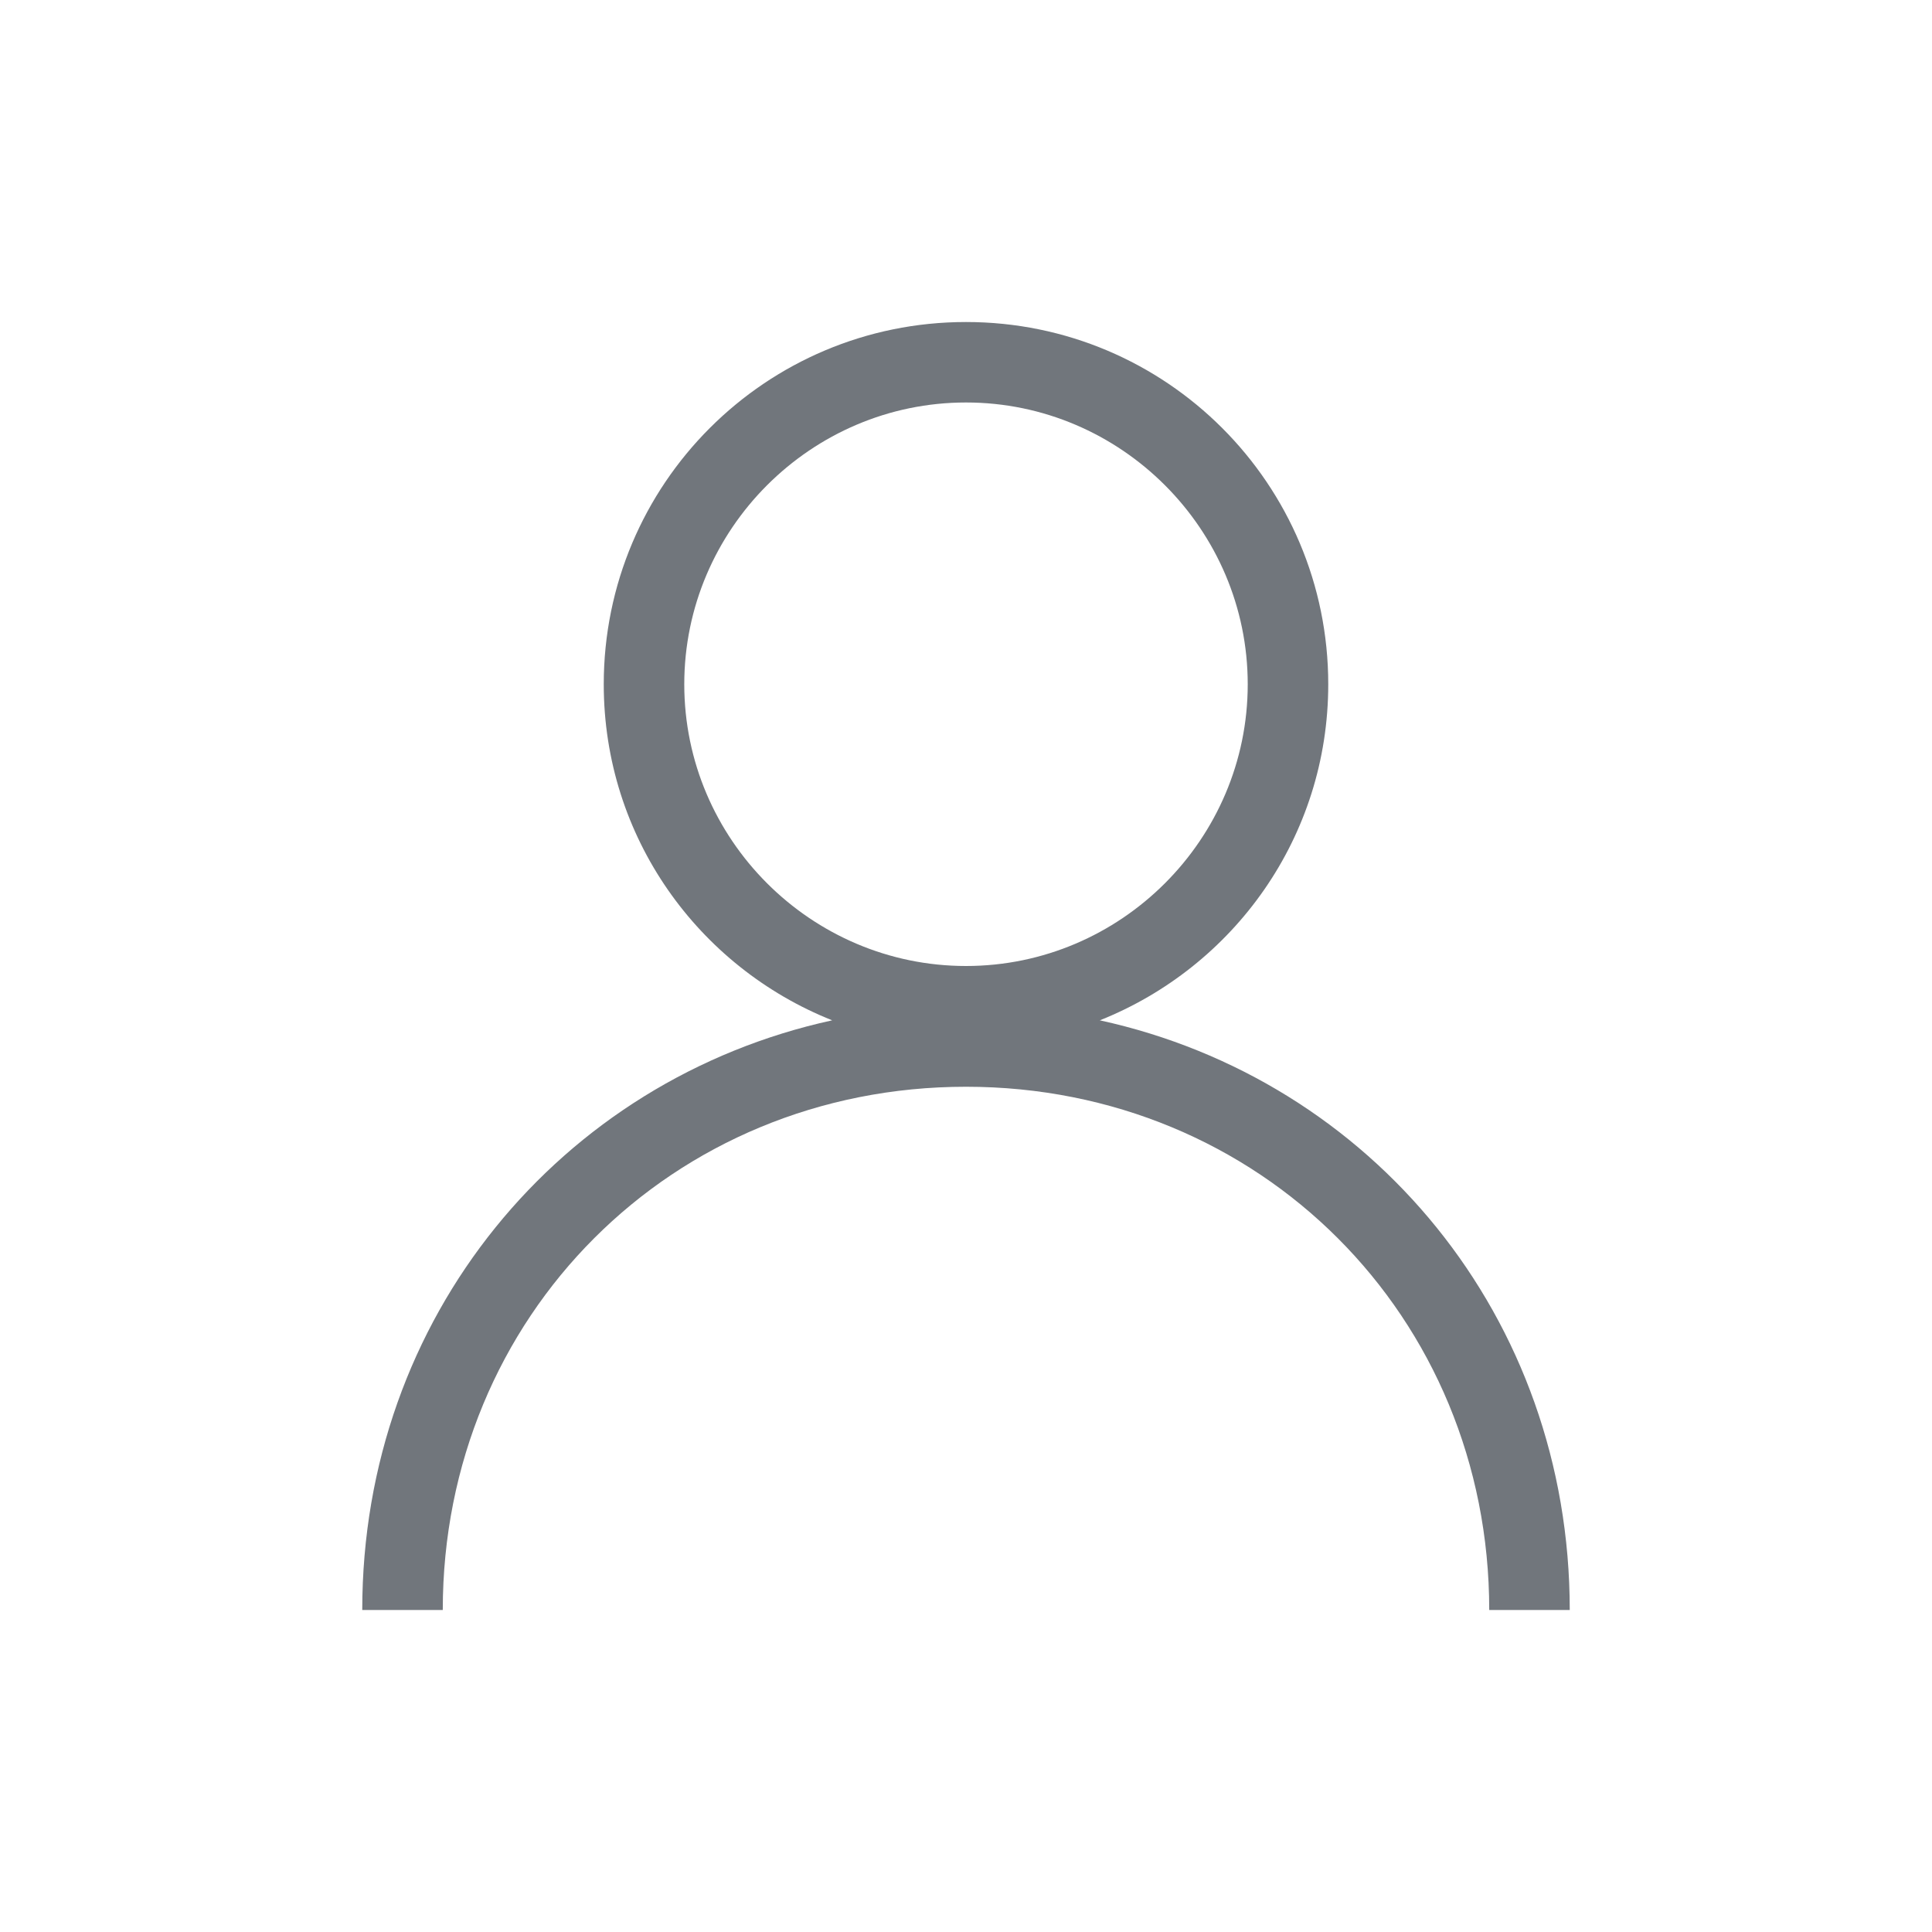 <svg width="34" height="34" viewBox="0 0 34 34" fill="none" xmlns="http://www.w3.org/2000/svg">
<path d="M19.355 17.956C21.71 17.018 23.375 14.733 23.375 12.042C23.375 8.518 20.524 5.667 17 5.667C13.476 5.667 10.625 8.518 10.625 12.042C10.625 14.733 12.29 17.018 14.645 17.956C9.864 19.001 6.375 23.18 6.375 28.333H7.792C7.792 23.163 11.829 19.125 17 19.125C22.171 19.125 26.208 23.163 26.208 28.333H27.625C27.625 23.18 24.137 19.001 19.355 17.956ZM12.042 12.042C12.042 9.315 14.273 7.083 17 7.083C19.727 7.083 21.958 9.315 21.958 12.042C21.958 14.769 19.727 17 17 17C14.273 17 12.042 14.769 12.042 12.042Z" fill="#71767C"/>
</svg>
